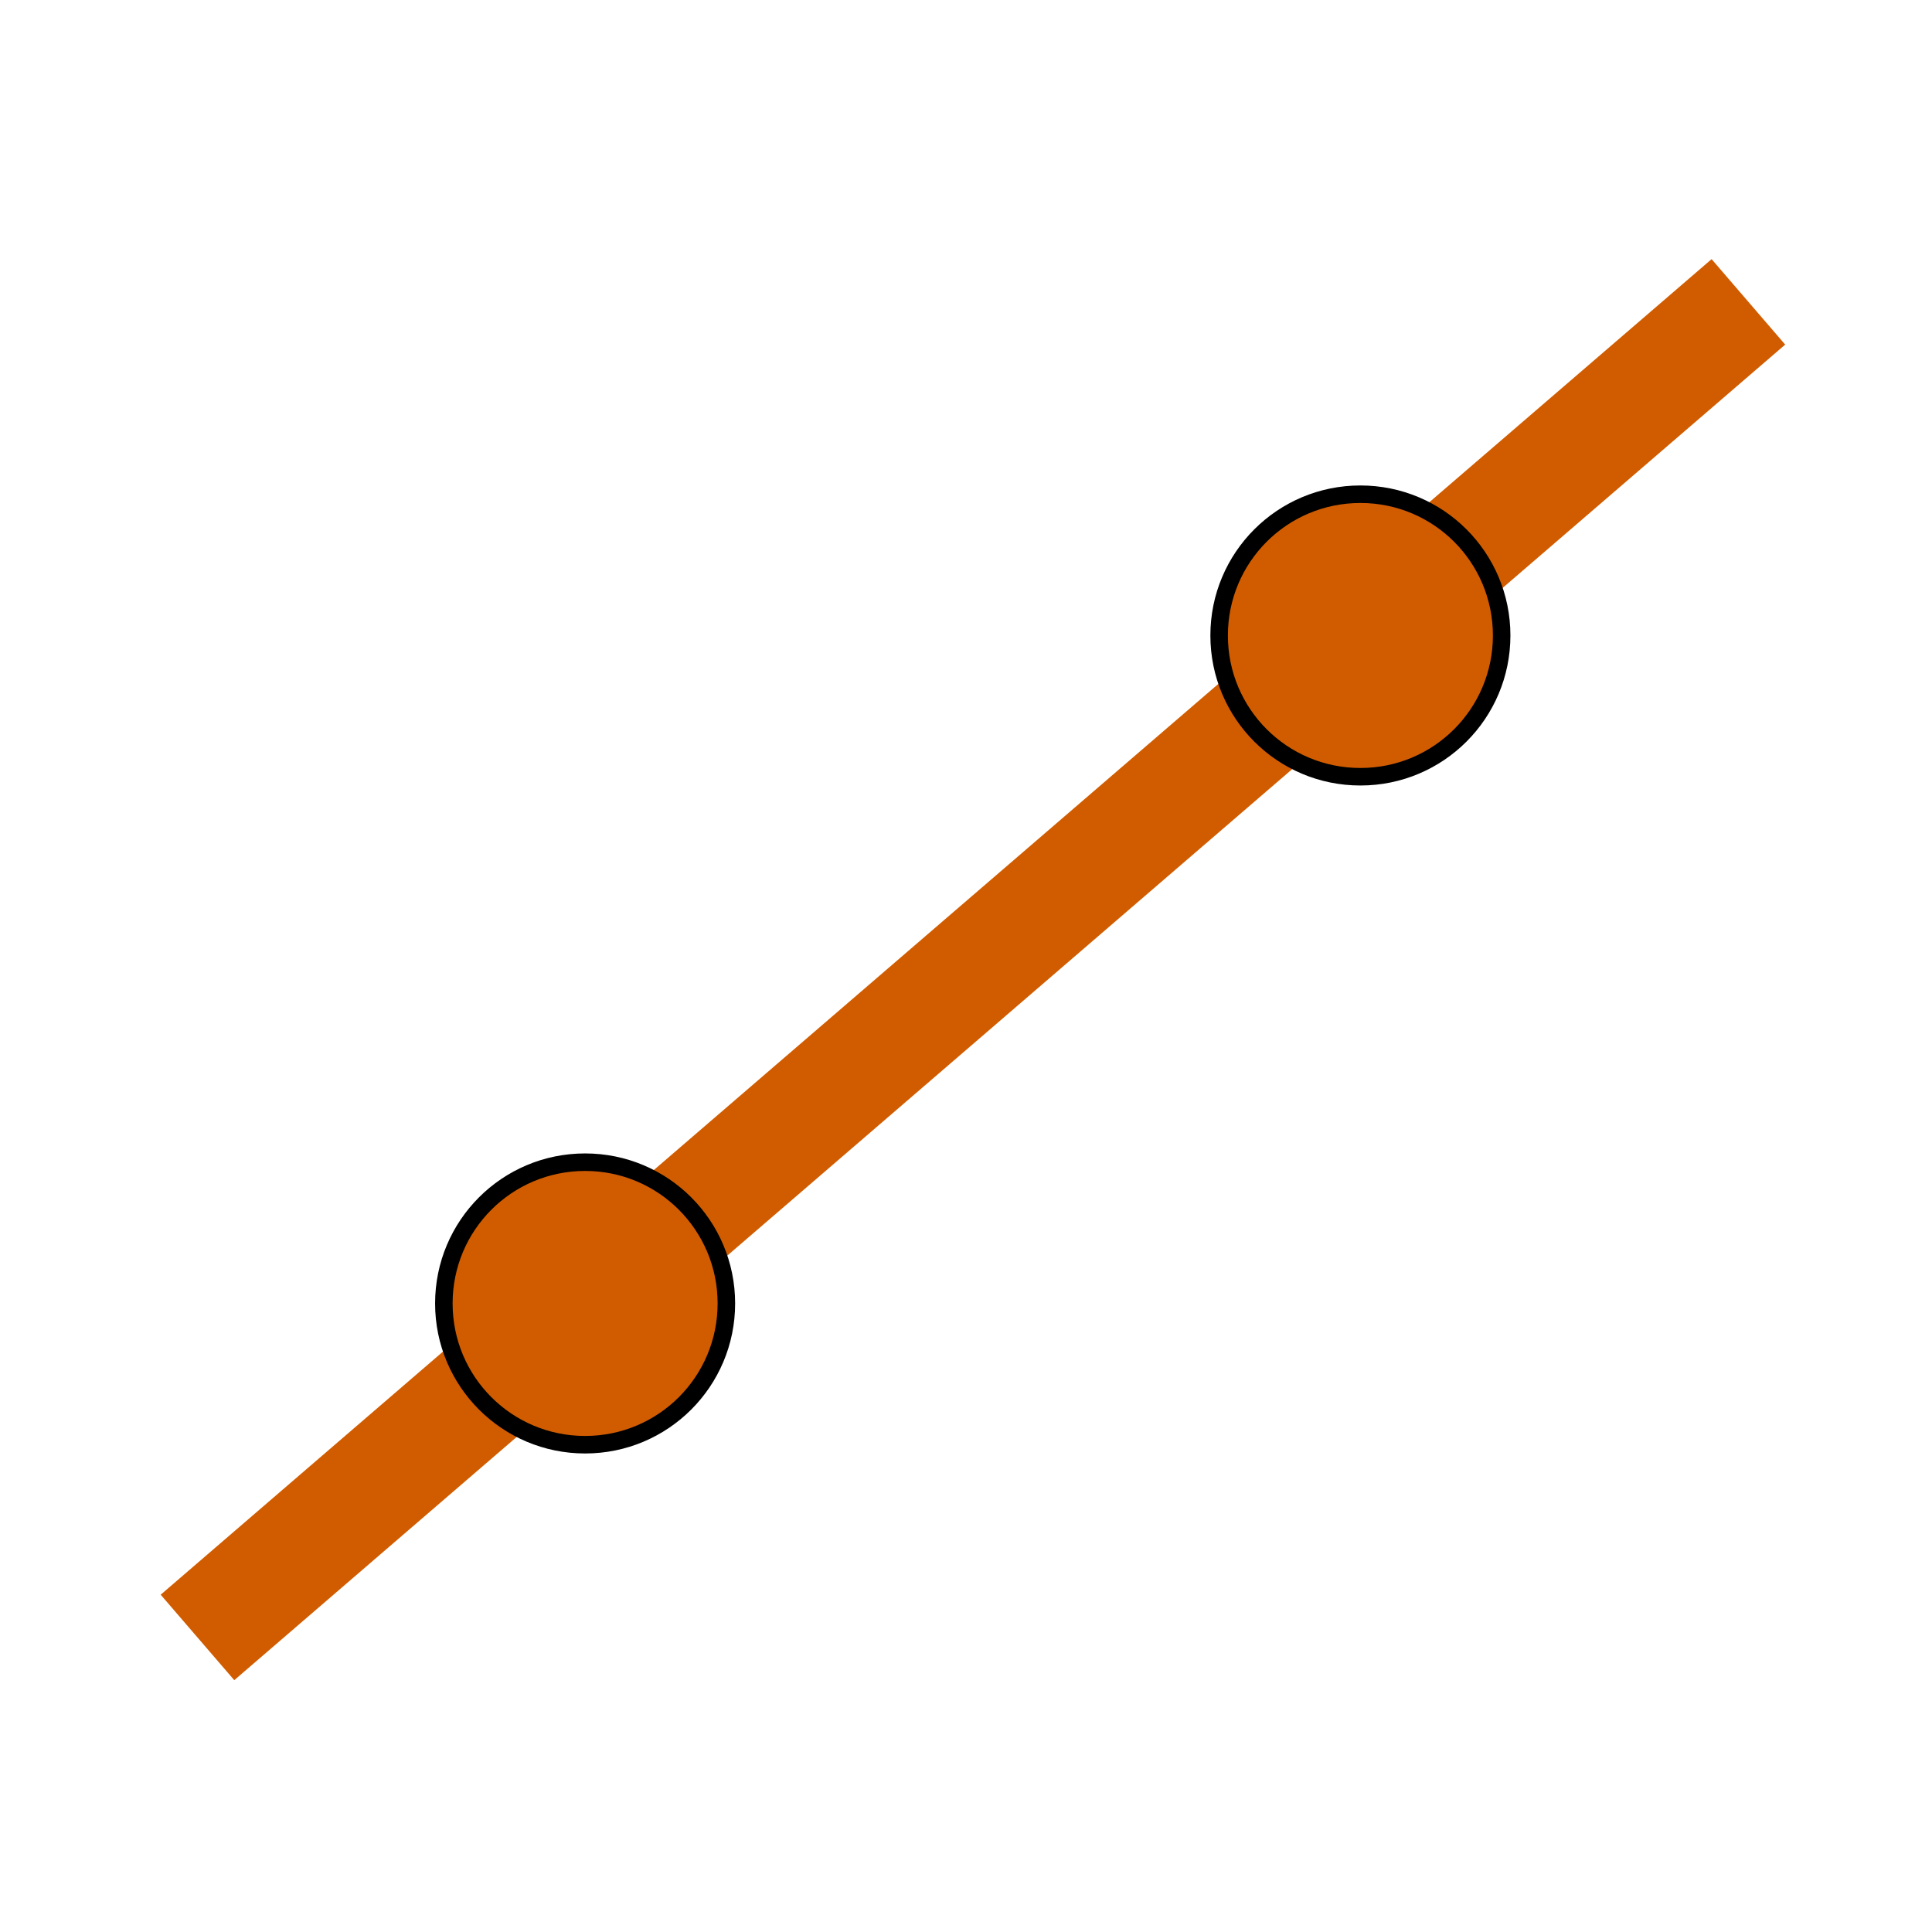 <?xml version="1.0" ?>
<svg xmlns="http://www.w3.org/2000/svg" width="132.325" height="132.325" viewBox="0 0 5.293 5.293">
  <path d="m0.541,4.486 l4.249,-3.659" fill="#00000000" stroke-linejoin="round" stroke-linecap="butt" stroke-width="0.309" stroke="#d15c00"/>
  <path d="m1.99,3.571c0,0.214 -0.173,0.387 -0.387,0.387 -0.214,0 -0.387,-0.173 -0.387,-0.387 0,-0.214 0.173,-0.387 0.387,-0.387 0.214,0 0.387,0.173 0.387,0.387z" fill="#d15c00" stroke-width="0.048" stroke="#00000000"/>
  <path d="m4.114,1.741c0,0.214 -0.173,0.387 -0.387,0.387 -0.214,0 -0.387,-0.173 -0.387,-0.387 0,-0.214 0.173,-0.387 0.387,-0.387 0.214,0 0.387,0.173 0.387,0.387z" fill="#d15c00" stroke-width="0.048" stroke="#00000000"/>
</svg>
